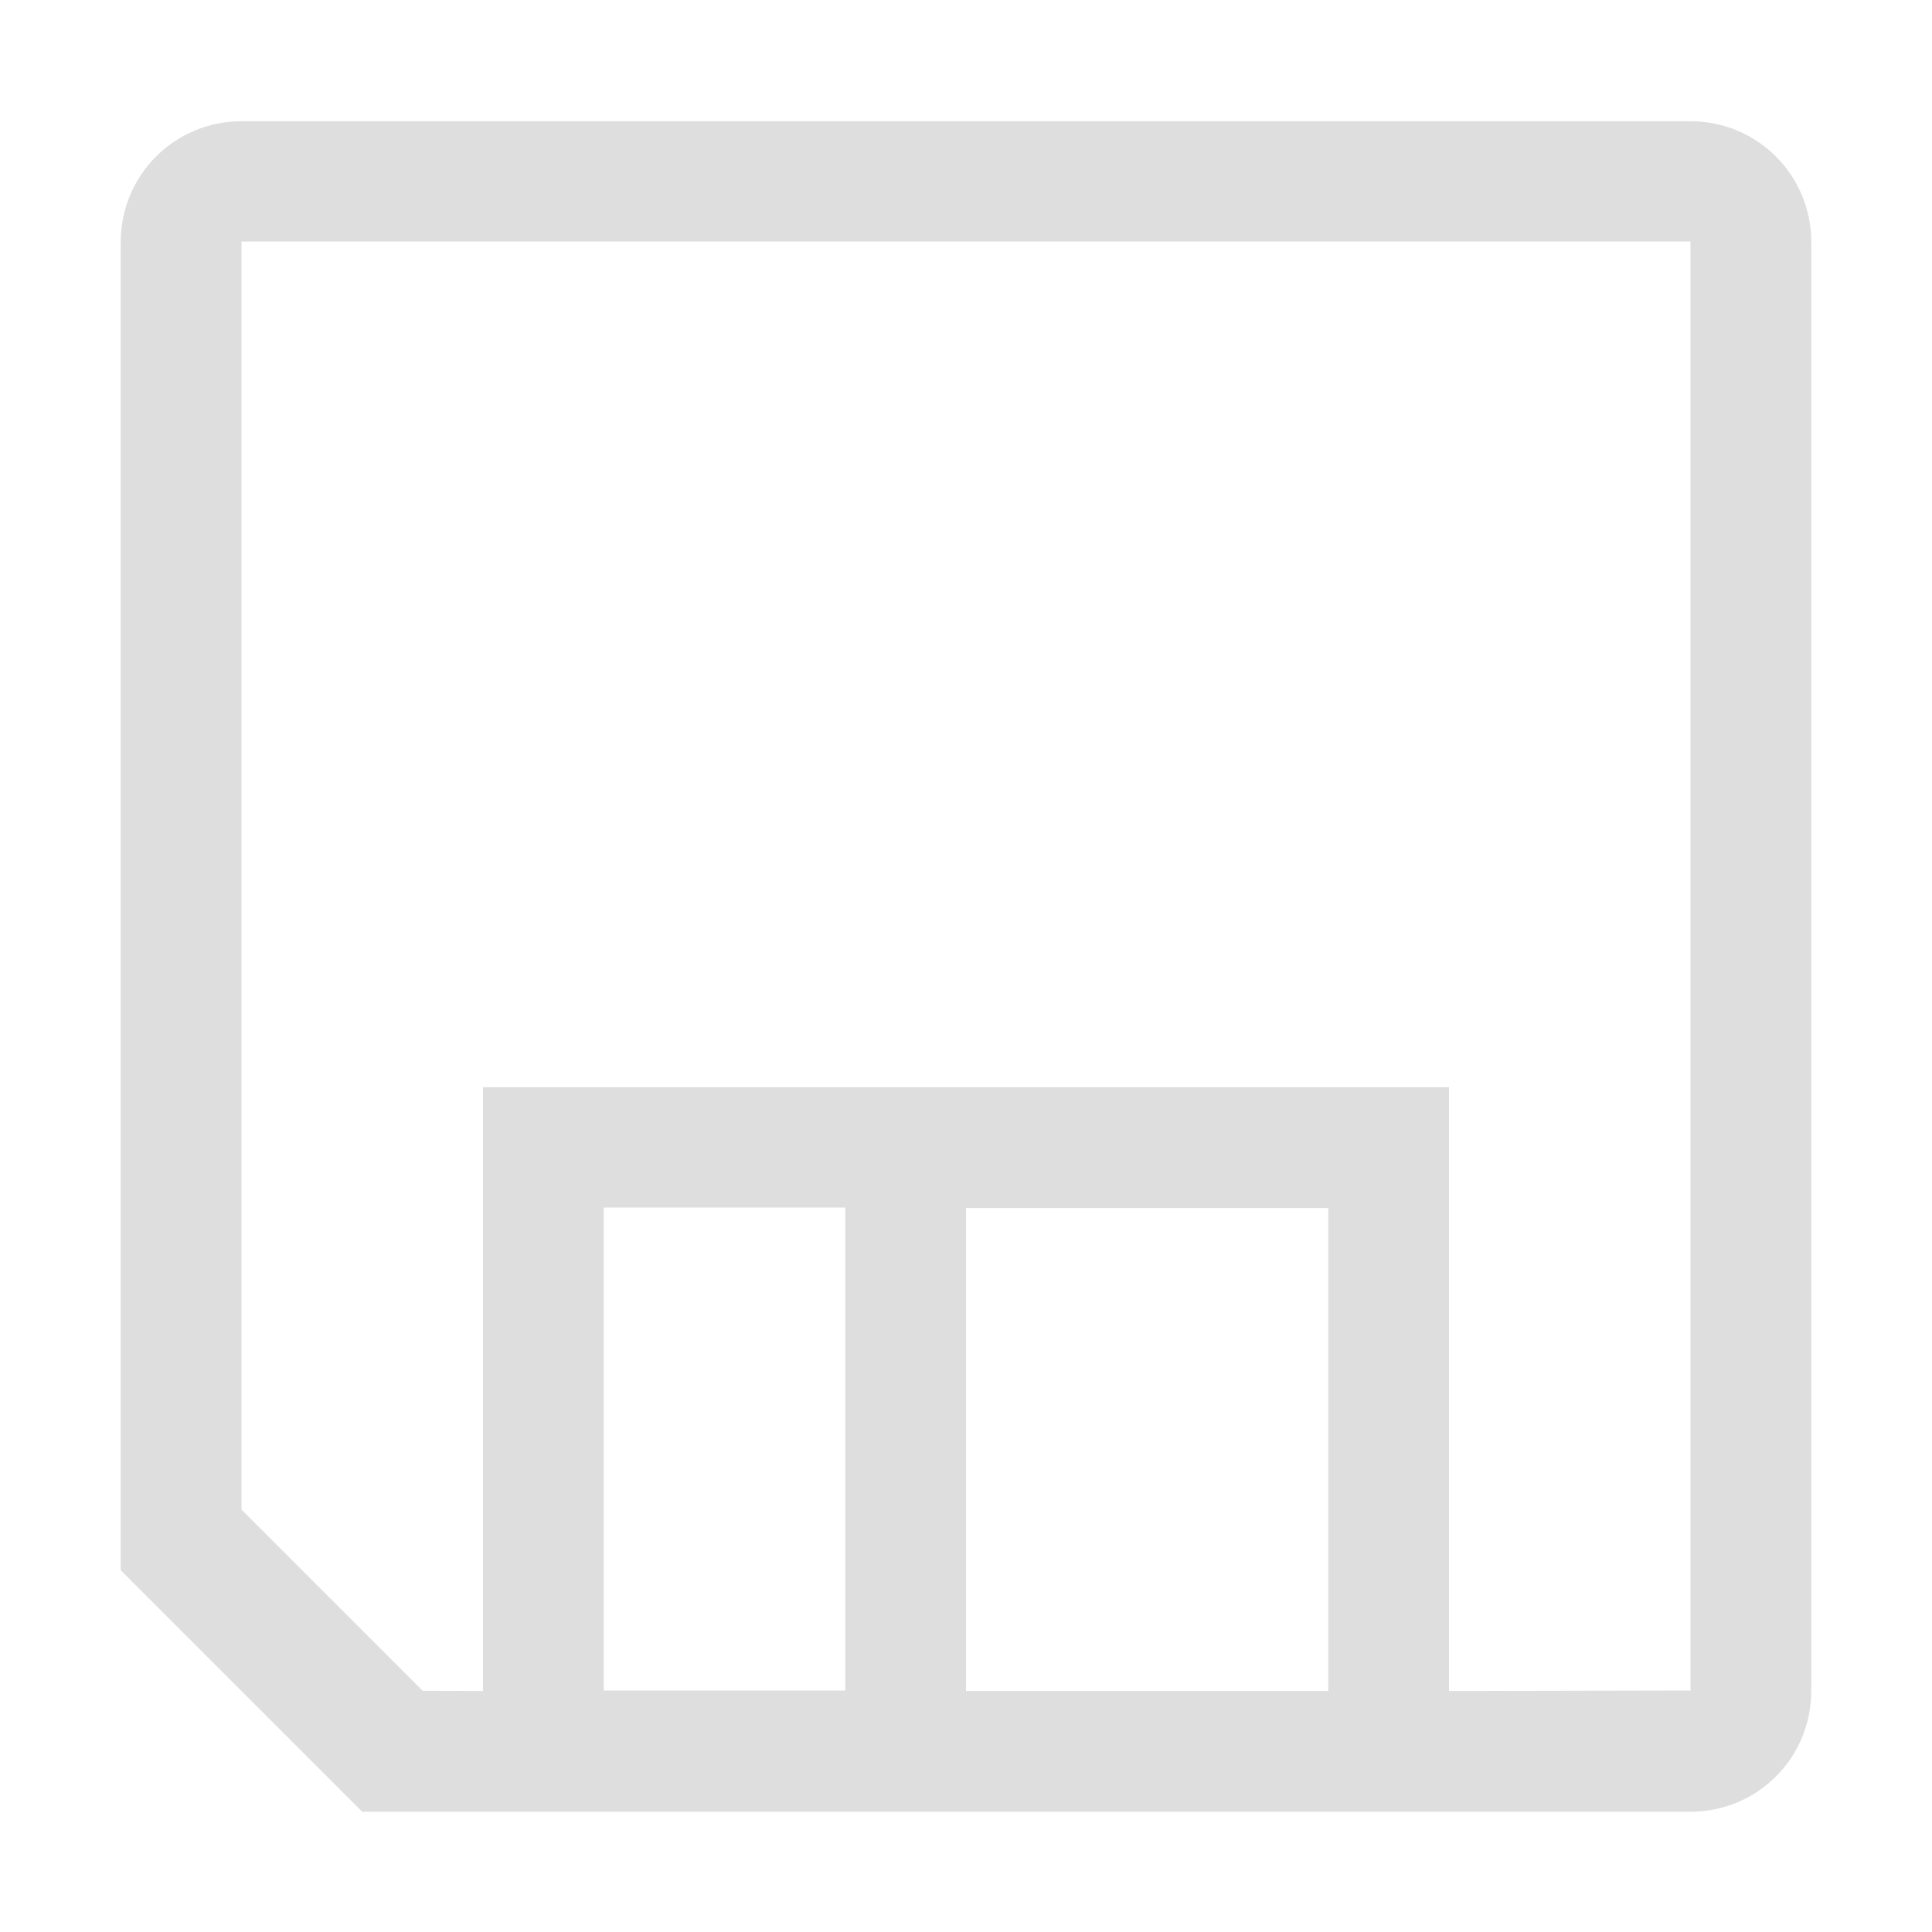 <svg width="16" height="16" version="1.1" xmlns="http://www.w3.org/2000/svg">
 <path d="m2 1.004c-0.554 0-1 0.446-1 1v11l2 2h11c0.554 0 1-0.446 1-1v-12c0-0.554-0.446-1-1-1zm0 0.996h12v12l-2 0.004v-5h-8v5l-0.5-2e-3 -1.5-1.5zm3 8h2v4h-2zm3 0.004h3v4h-3z" fill="#dedede"/>
</svg>
